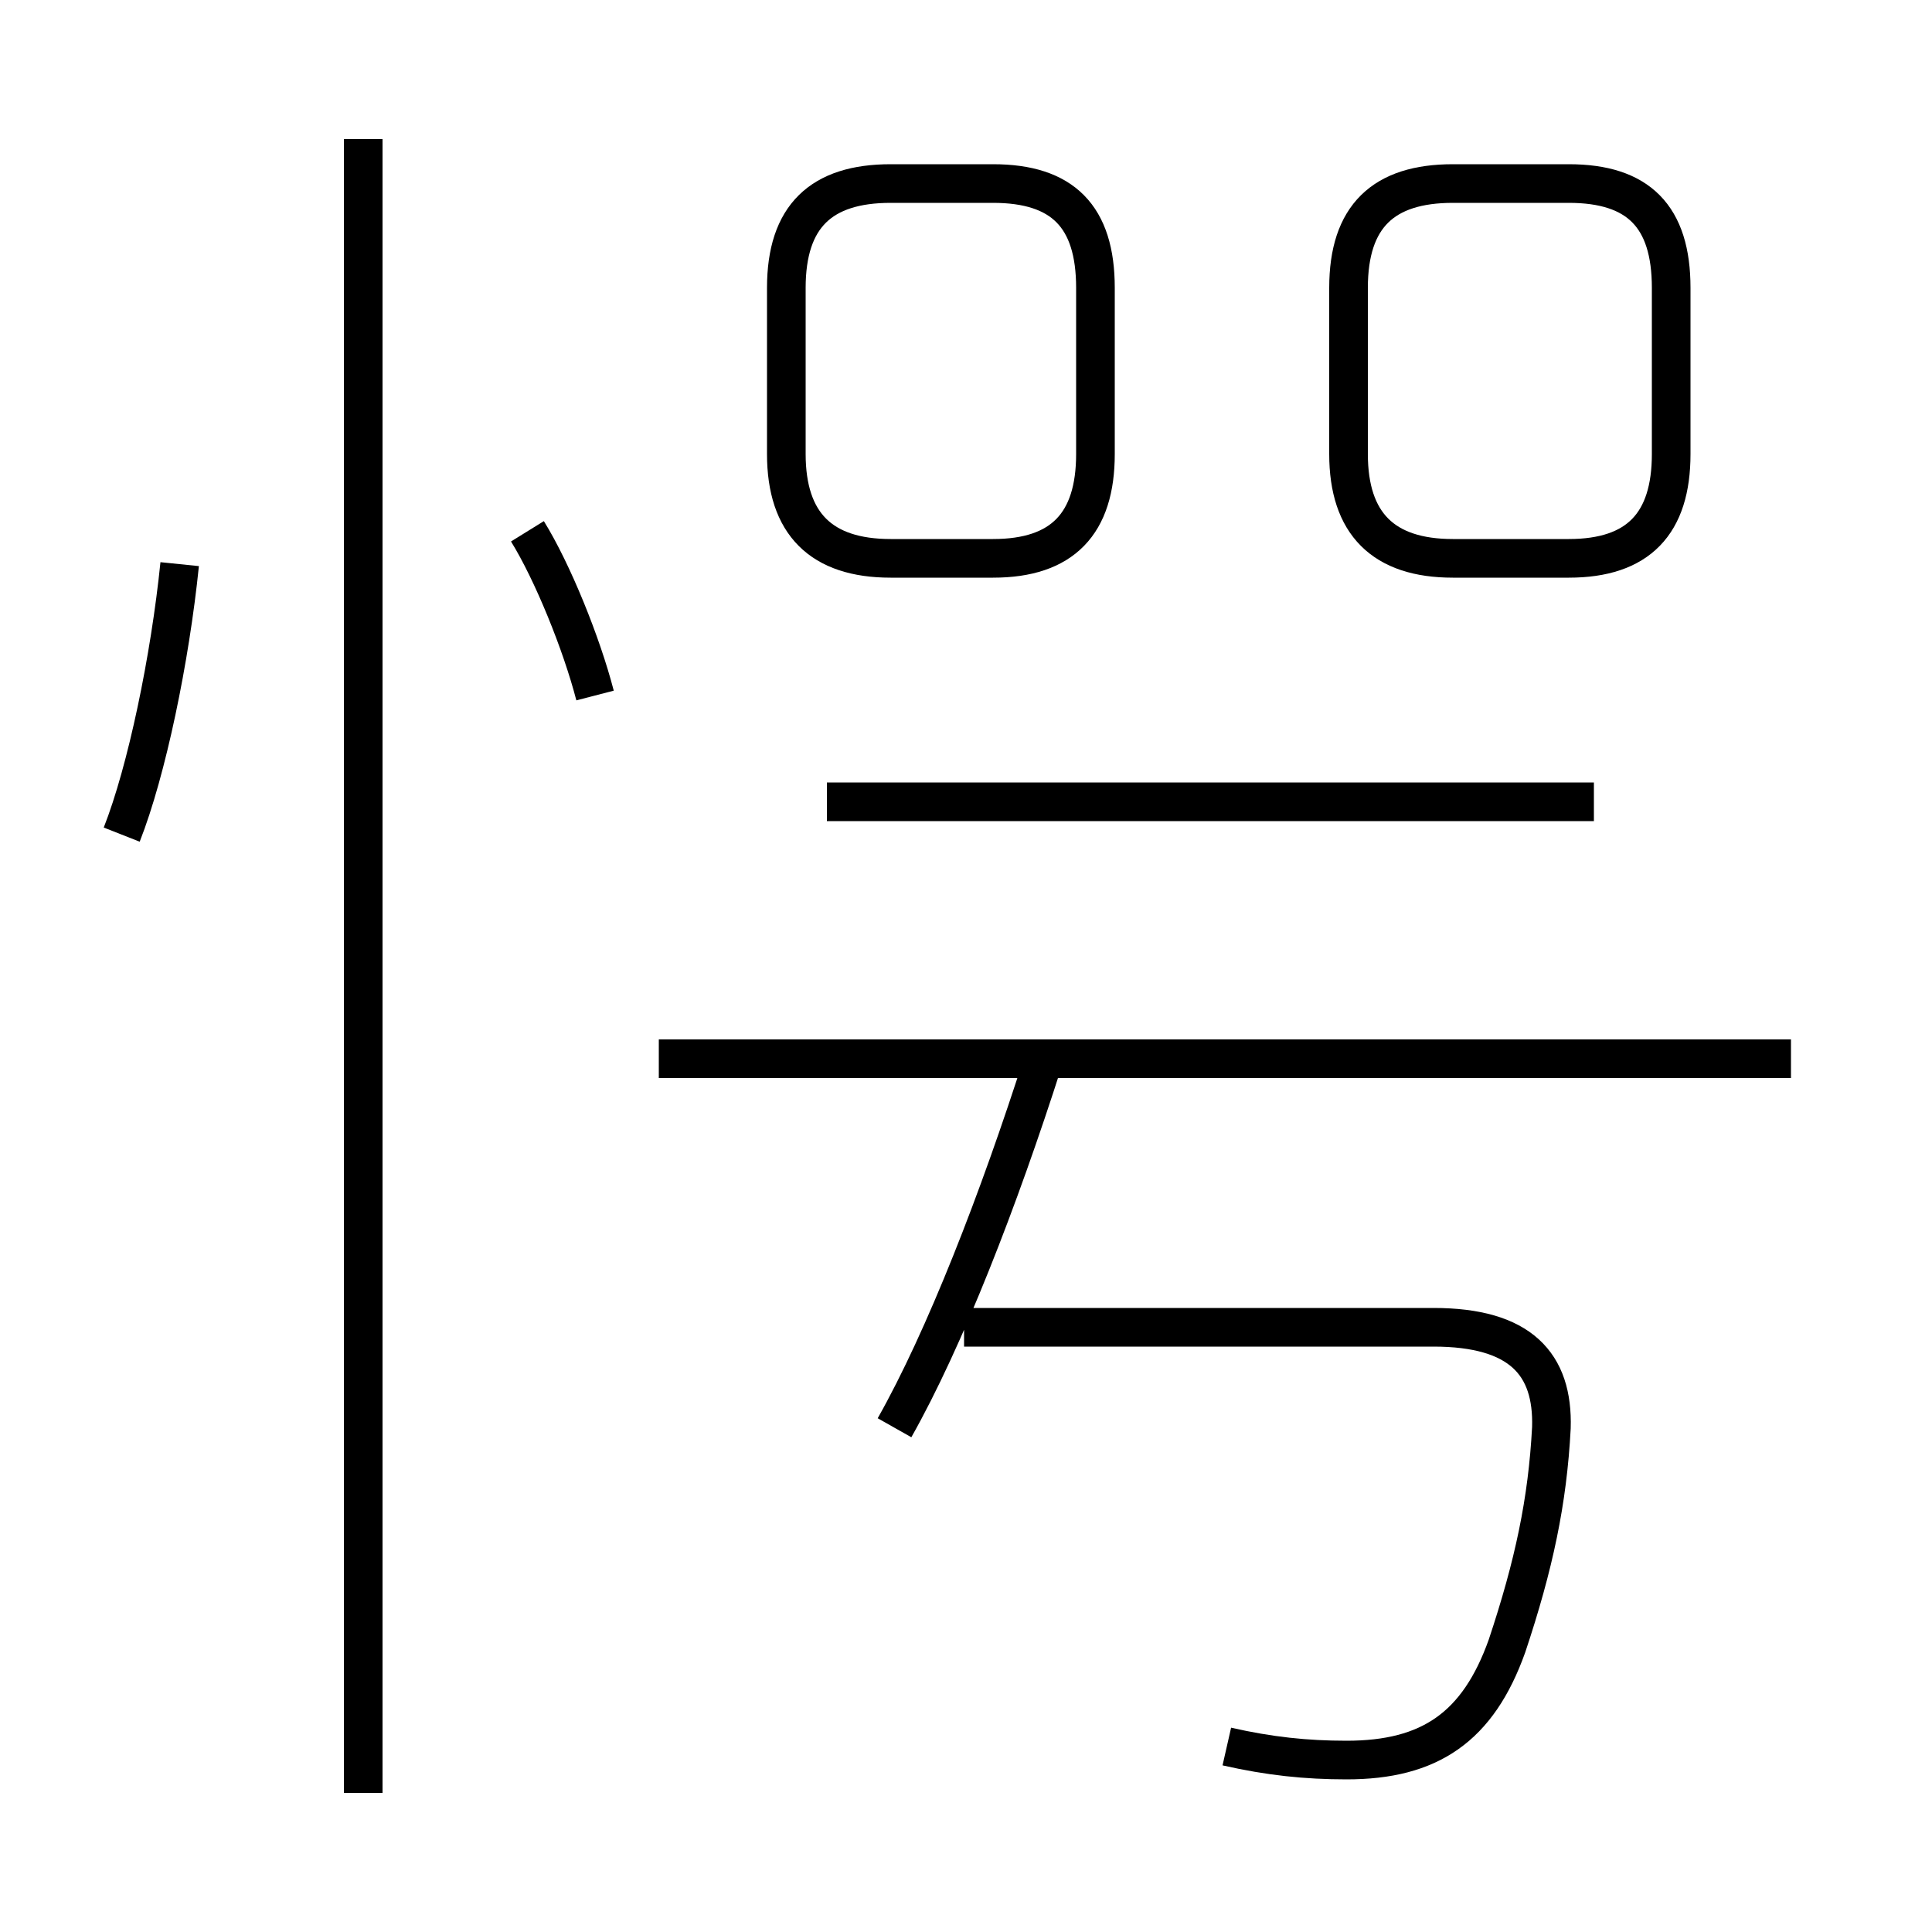 <?xml version='1.0' encoding='utf8'?>
<svg viewBox="0.0 -6.0 50.0 50.0" version="1.1" xmlns="http://www.w3.org/2000/svg">
<rect x="0.0" y="-6.0" width="50.0" height="50.0" fill="#808080" stroke="none"/>
<rect x="-1000" y="-1000" width="2000" height="2000" stroke="white" fill="white"/>
<g style="fill:white;stroke:#000000;  stroke-width:1">
<path d="M 31.75 1.2 C 32.85 1.45 33.8 1.55 34.85 1.55 C 37.0 1.55 38.25 0.7 39.0 -1.4 C 39.7 -3.5 40.05 -5.15 40.15 -7.05 C 40.2 -8.7 39.35 -9.65 37.1 -9.65 L 24.95 -9.65 M 9.4 2.4 L 9.4 -40.4 M 3.15 -22.4 C 3.8 -24.05 4.4 -26.95 4.65 -29.4 M 23.15 -7.05 C 24.45 -9.35 25.85 -12.95 27.0 -16.55 M 15.4 -26.0 C 15.05 -27.35 14.3 -29.2 13.65 -30.25 M 46.35 -16.6 L 17.05 -16.6 M 41.25 -23.25 L 21.4 -23.25 M 23.05 -29.55 L 25.7 -29.55 C 27.5 -29.55 28.35 -30.45 28.35 -32.25 L 28.35 -36.55 C 28.35 -38.4 27.5 -39.25 25.7 -39.25 L 23.05 -39.25 C 21.25 -39.25 20.35 -38.4 20.35 -36.55 L 20.35 -32.25 C 20.35 -30.45 21.25 -29.55 23.05 -29.55 Z M 37.6 -29.55 L 40.6 -29.55 C 42.4 -29.55 43.25 -30.45 43.25 -32.25 L 43.25 -36.55 C 43.25 -38.4 42.4 -39.25 40.6 -39.25 L 37.6 -39.25 C 35.8 -39.25 34.9 -38.4 34.9 -36.55 L 34.9 -32.25 C 34.9 -30.45 35.8 -29.55 37.6 -29.55 Z" transform="translate(0.0 38.0)" />
</g>
</svg>